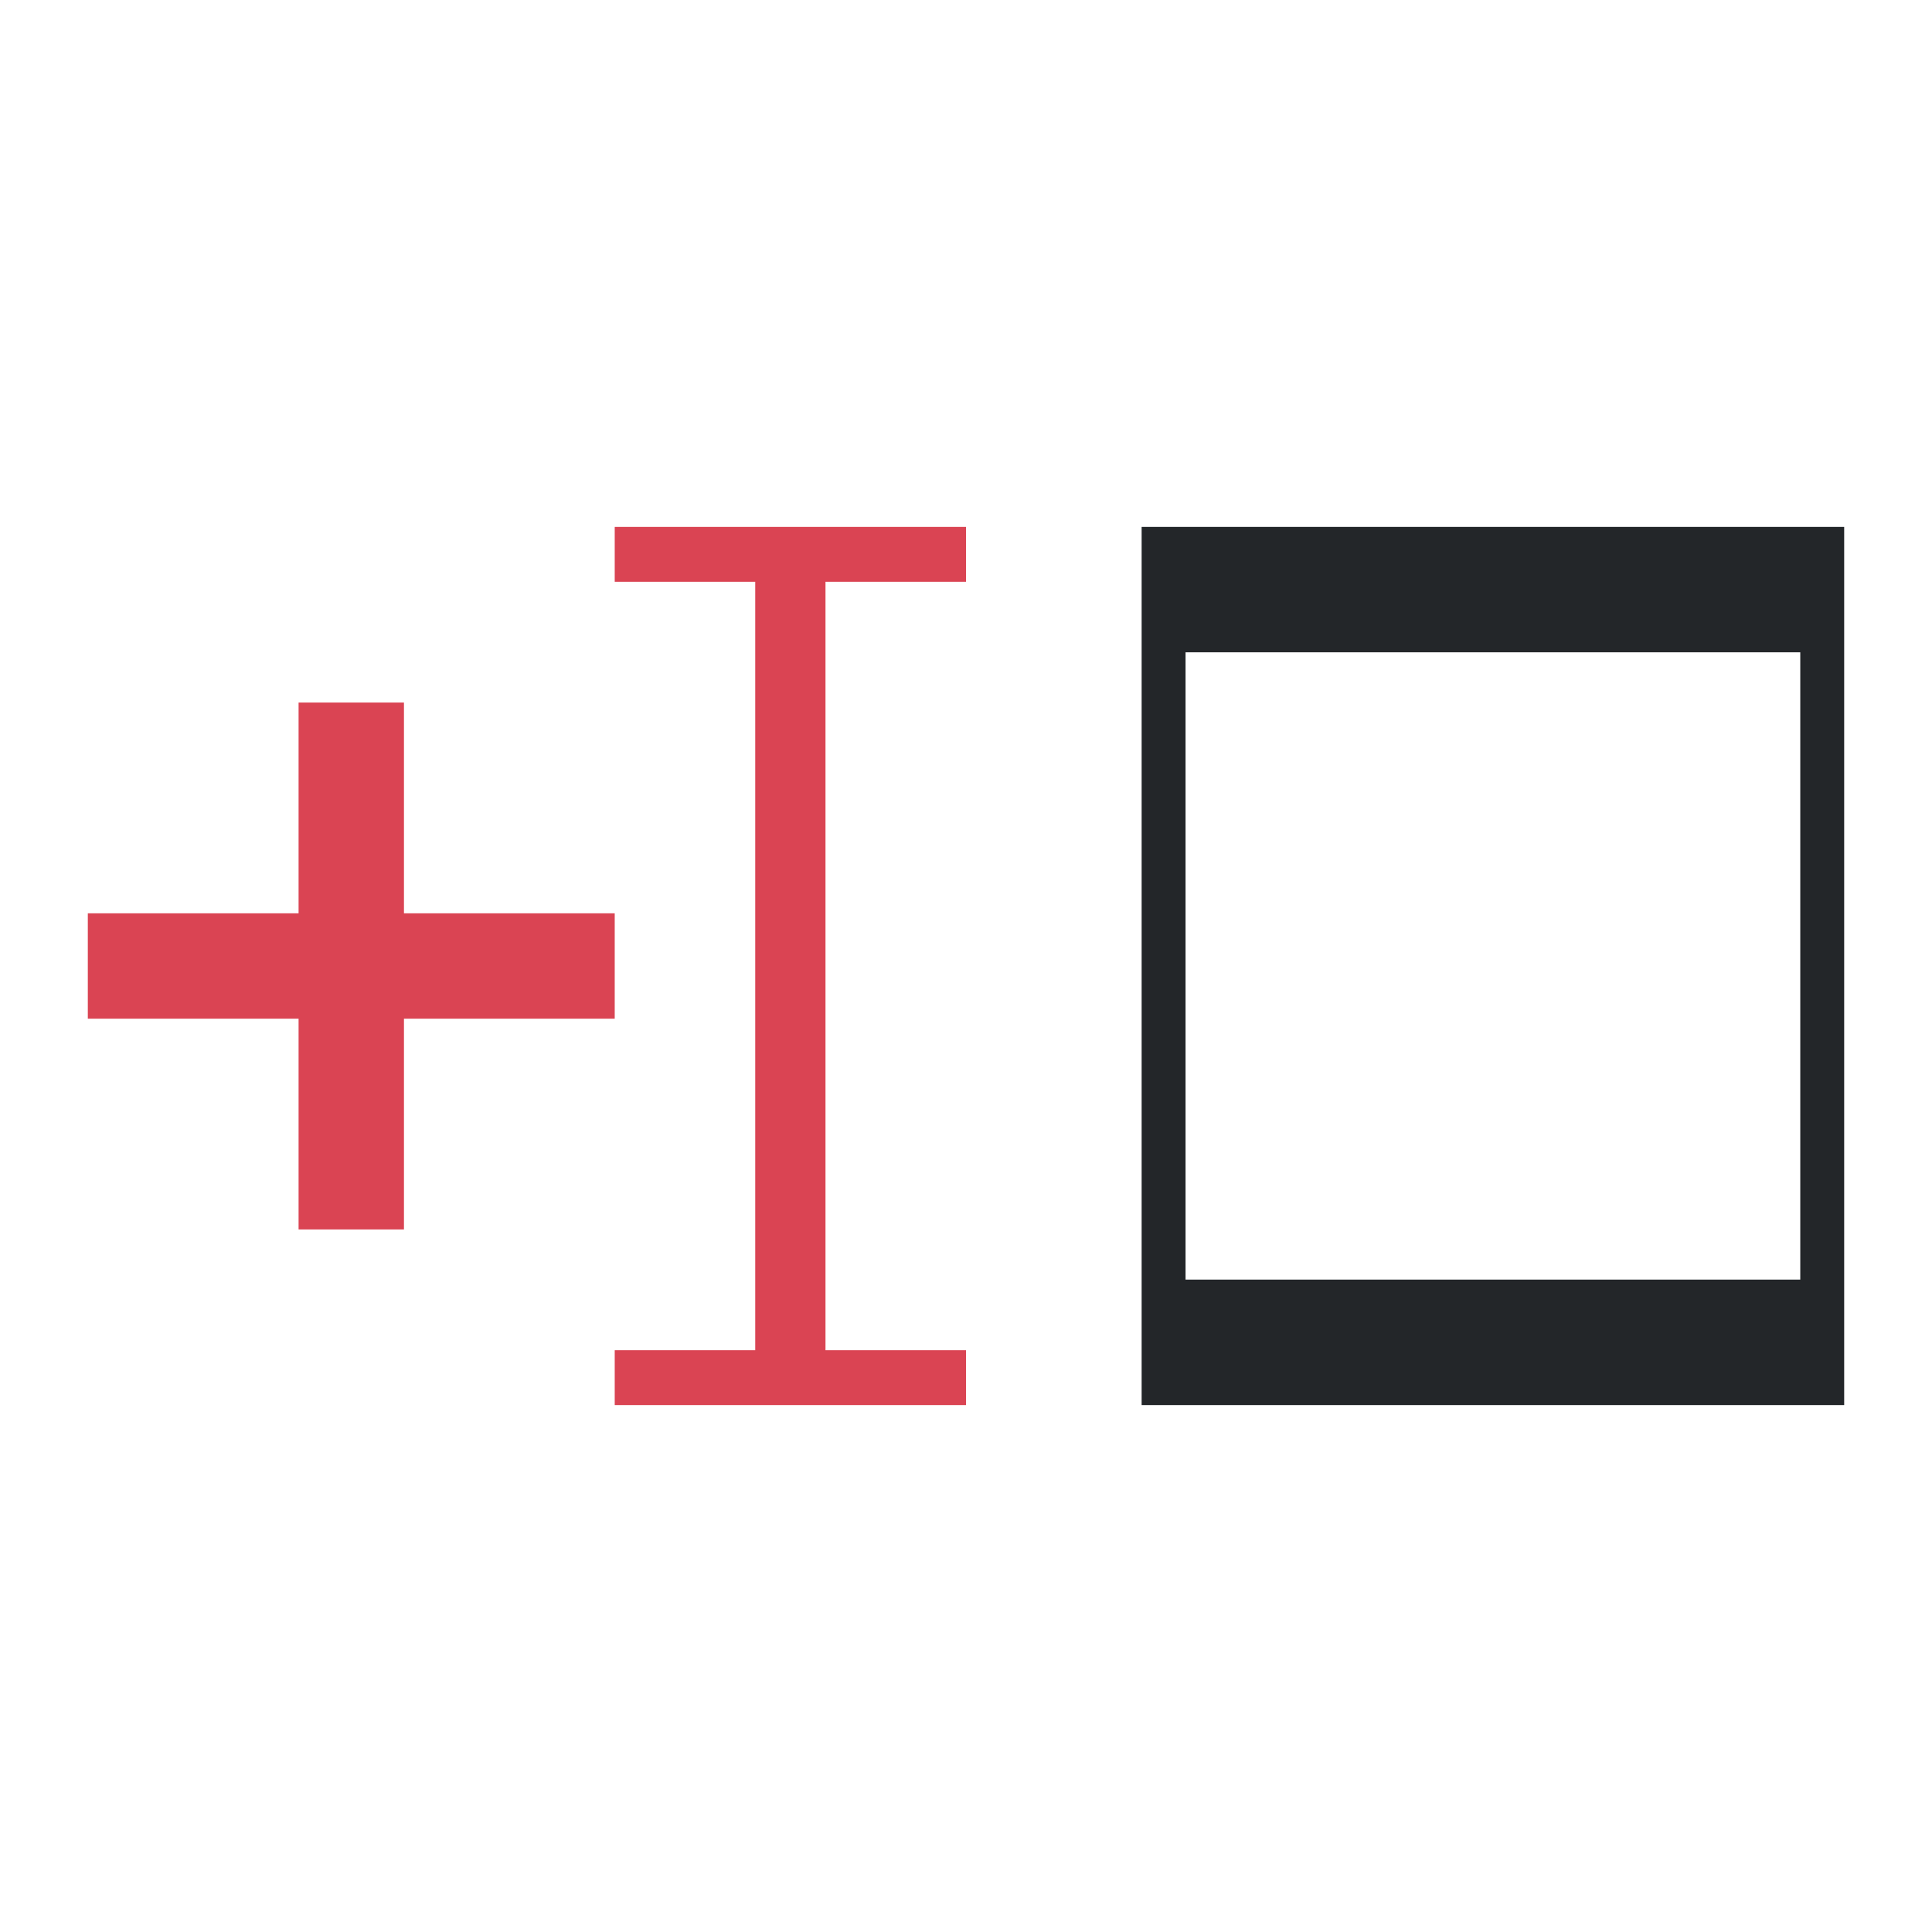 <?xml version="1.0" encoding="UTF-8"?>
<svg version="1.1" viewBox="0 0 22 22" xmlns="http://www.w3.org/2000/svg">
 <defs>
  <style type="text/css">.ColorScheme-Text {
        color:#eff0f1;
      }</style>
 </defs>
 <path d="m20.5 7.428h-7v7.143h7v-7.143m0.5-1.428v10h-8v-10h8" fill="#232629"/>
 <path d="m11 6v0.625h-1.6v8.75h1.6v0.625h-4v-0.625h1.6v-8.75h-1.6v-0.625z" fill="#da4453"/>
 <path d="m3.4 8v2.4h-2.4v1.2h2.4v2.4h1.2v-2.4h2.4v-1.2h-2.4v-2.4z" color="#eff0f1" fill="#da4453"/>
</svg>
